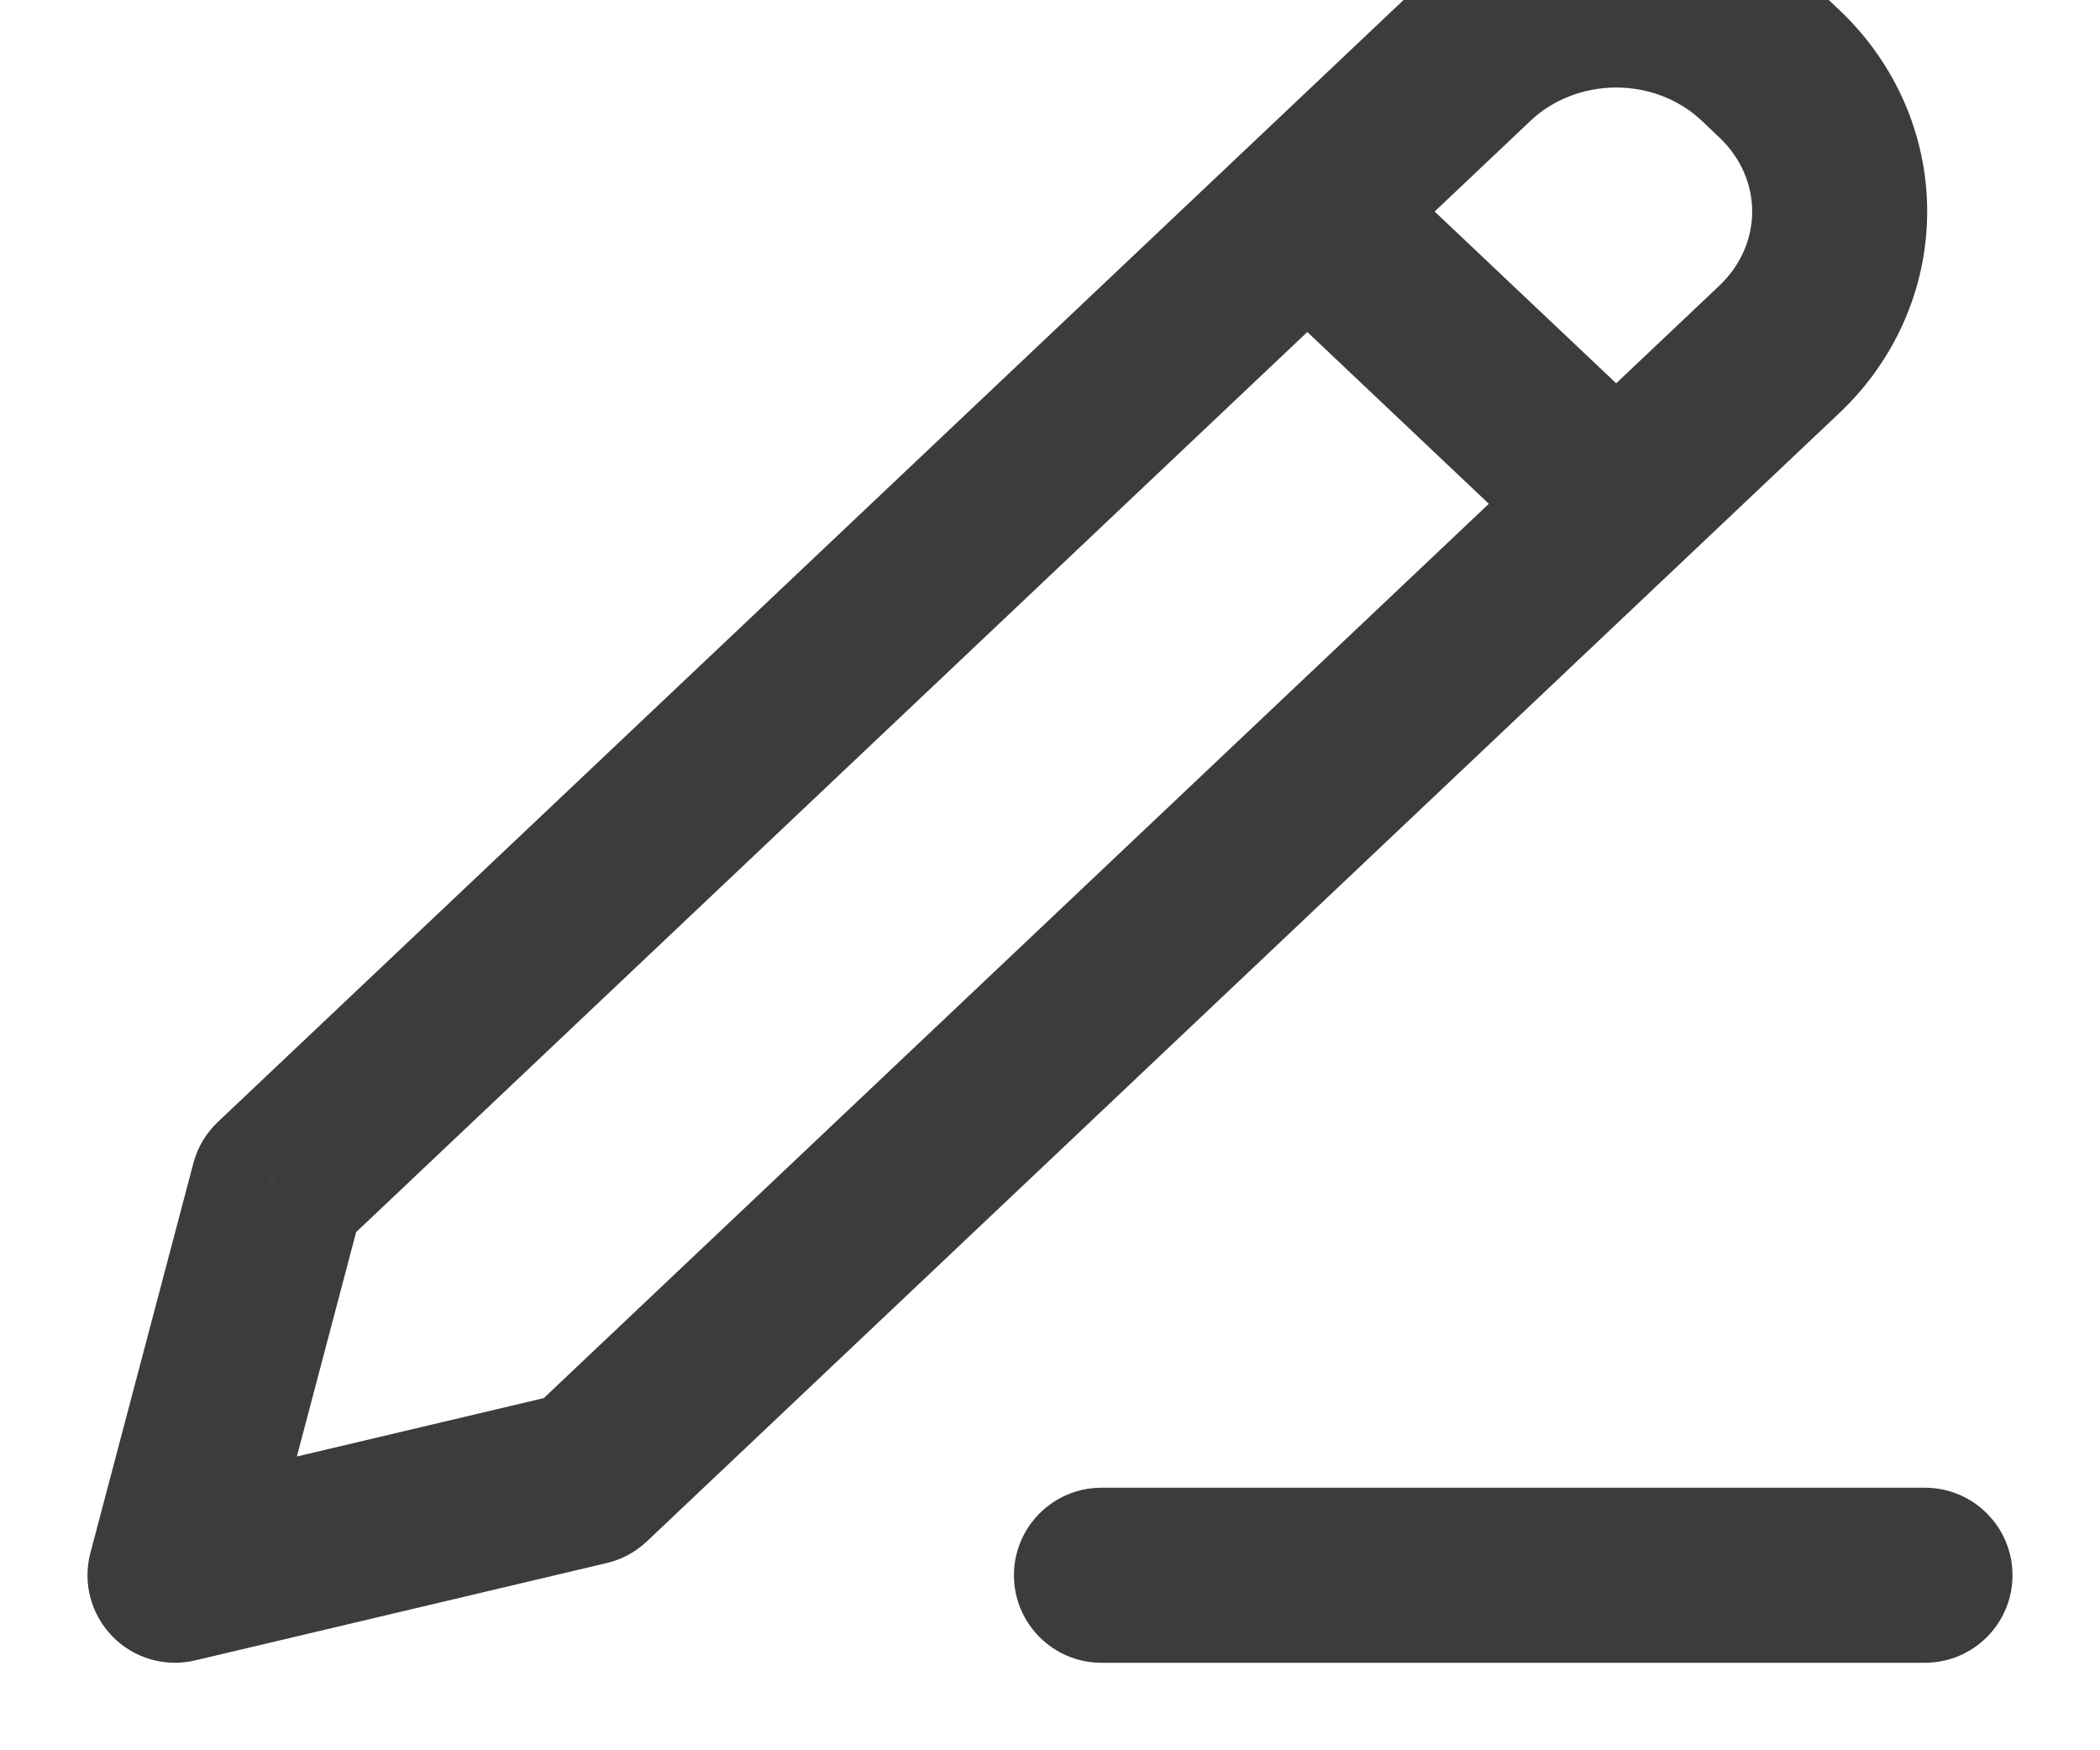 <svg width="24" height="20" viewBox="0 0 24 20" fill="none" xmlns="http://www.w3.org/2000/svg" xmlns:xlink="http://www.w3.org/1999/xlink">
<path d="M3.176,13.548L2.489,12.821C2.354,12.949 2.257,13.112 2.21,13.292L3.176,13.548ZM2,18L1.033,17.745C0.943,18.084 1.039,18.446 1.284,18.698C1.529,18.95 1.888,19.054 2.23,18.973L2,18ZM6.706,16.887L6.936,17.86C7.107,17.82 7.265,17.734 7.393,17.613L6.706,16.887ZM20.336,3.991L21.024,4.717L21.024,4.717L20.336,3.991ZM20.336,0.843L21.024,0.117L21.024,0.117L20.336,0.843ZM20.134,0.652L20.821,-0.075L20.821,-0.075L20.134,0.652ZM16.807,0.652L16.12,-0.075L16.12,-0.075L16.807,0.652ZM15.628,1.691C15.227,1.311 14.594,1.329 14.215,1.73C13.835,2.131 13.853,2.764 14.254,3.144L15.628,1.691ZM17.783,6.483C18.185,6.862 18.817,6.845 19.197,6.444C19.577,6.042 19.559,5.409 19.158,5.03L17.783,6.483ZM12.588,17C12.036,17 11.588,17.448 11.588,18C11.588,18.552 12.036,19 12.588,19L12.588,17ZM22,19C22.552,19 23,18.552 23,18C23,17.448 22.552,17 22,17L22,19ZM2.21,13.292L1.033,17.745L2.967,18.255L4.143,13.803L2.21,13.292ZM2.23,18.973L6.936,17.86L6.476,15.914L1.77,17.027L2.23,18.973ZM7.393,17.613L21.024,4.717L19.649,3.265L6.019,16.161L7.393,17.613ZM21.024,4.717C21.658,4.117 22.025,3.291 22.025,2.417L20.025,2.417C20.025,2.724 19.897,3.03 19.649,3.265L21.024,4.717ZM22.025,2.417C22.025,1.543 21.658,0.717 21.024,0.117L19.649,1.57C19.897,1.804 20.025,2.11 20.025,2.417L22.025,2.417ZM21.024,0.117L20.821,-0.075L19.447,1.378L19.649,1.57L21.024,0.117ZM20.821,-0.075C20.189,-0.673 19.342,-1 18.471,-1L18.471,1C18.847,1 19.197,1.142 19.447,1.378L20.821,-0.075ZM18.471,-1C17.599,-1 16.752,-0.673 16.12,-0.075L17.494,1.378C17.744,1.142 18.095,1 18.471,1L18.471,-1ZM16.12,-0.075L2.489,12.821L3.864,14.274L17.494,1.378L16.12,-0.075ZM14.254,3.144L17.783,6.483L19.158,5.03L15.628,1.691L14.254,3.144ZM12.588,19L22,19L22,17L12.588,17L12.588,19Z" fill="#3C3C3C"/>
</svg>

